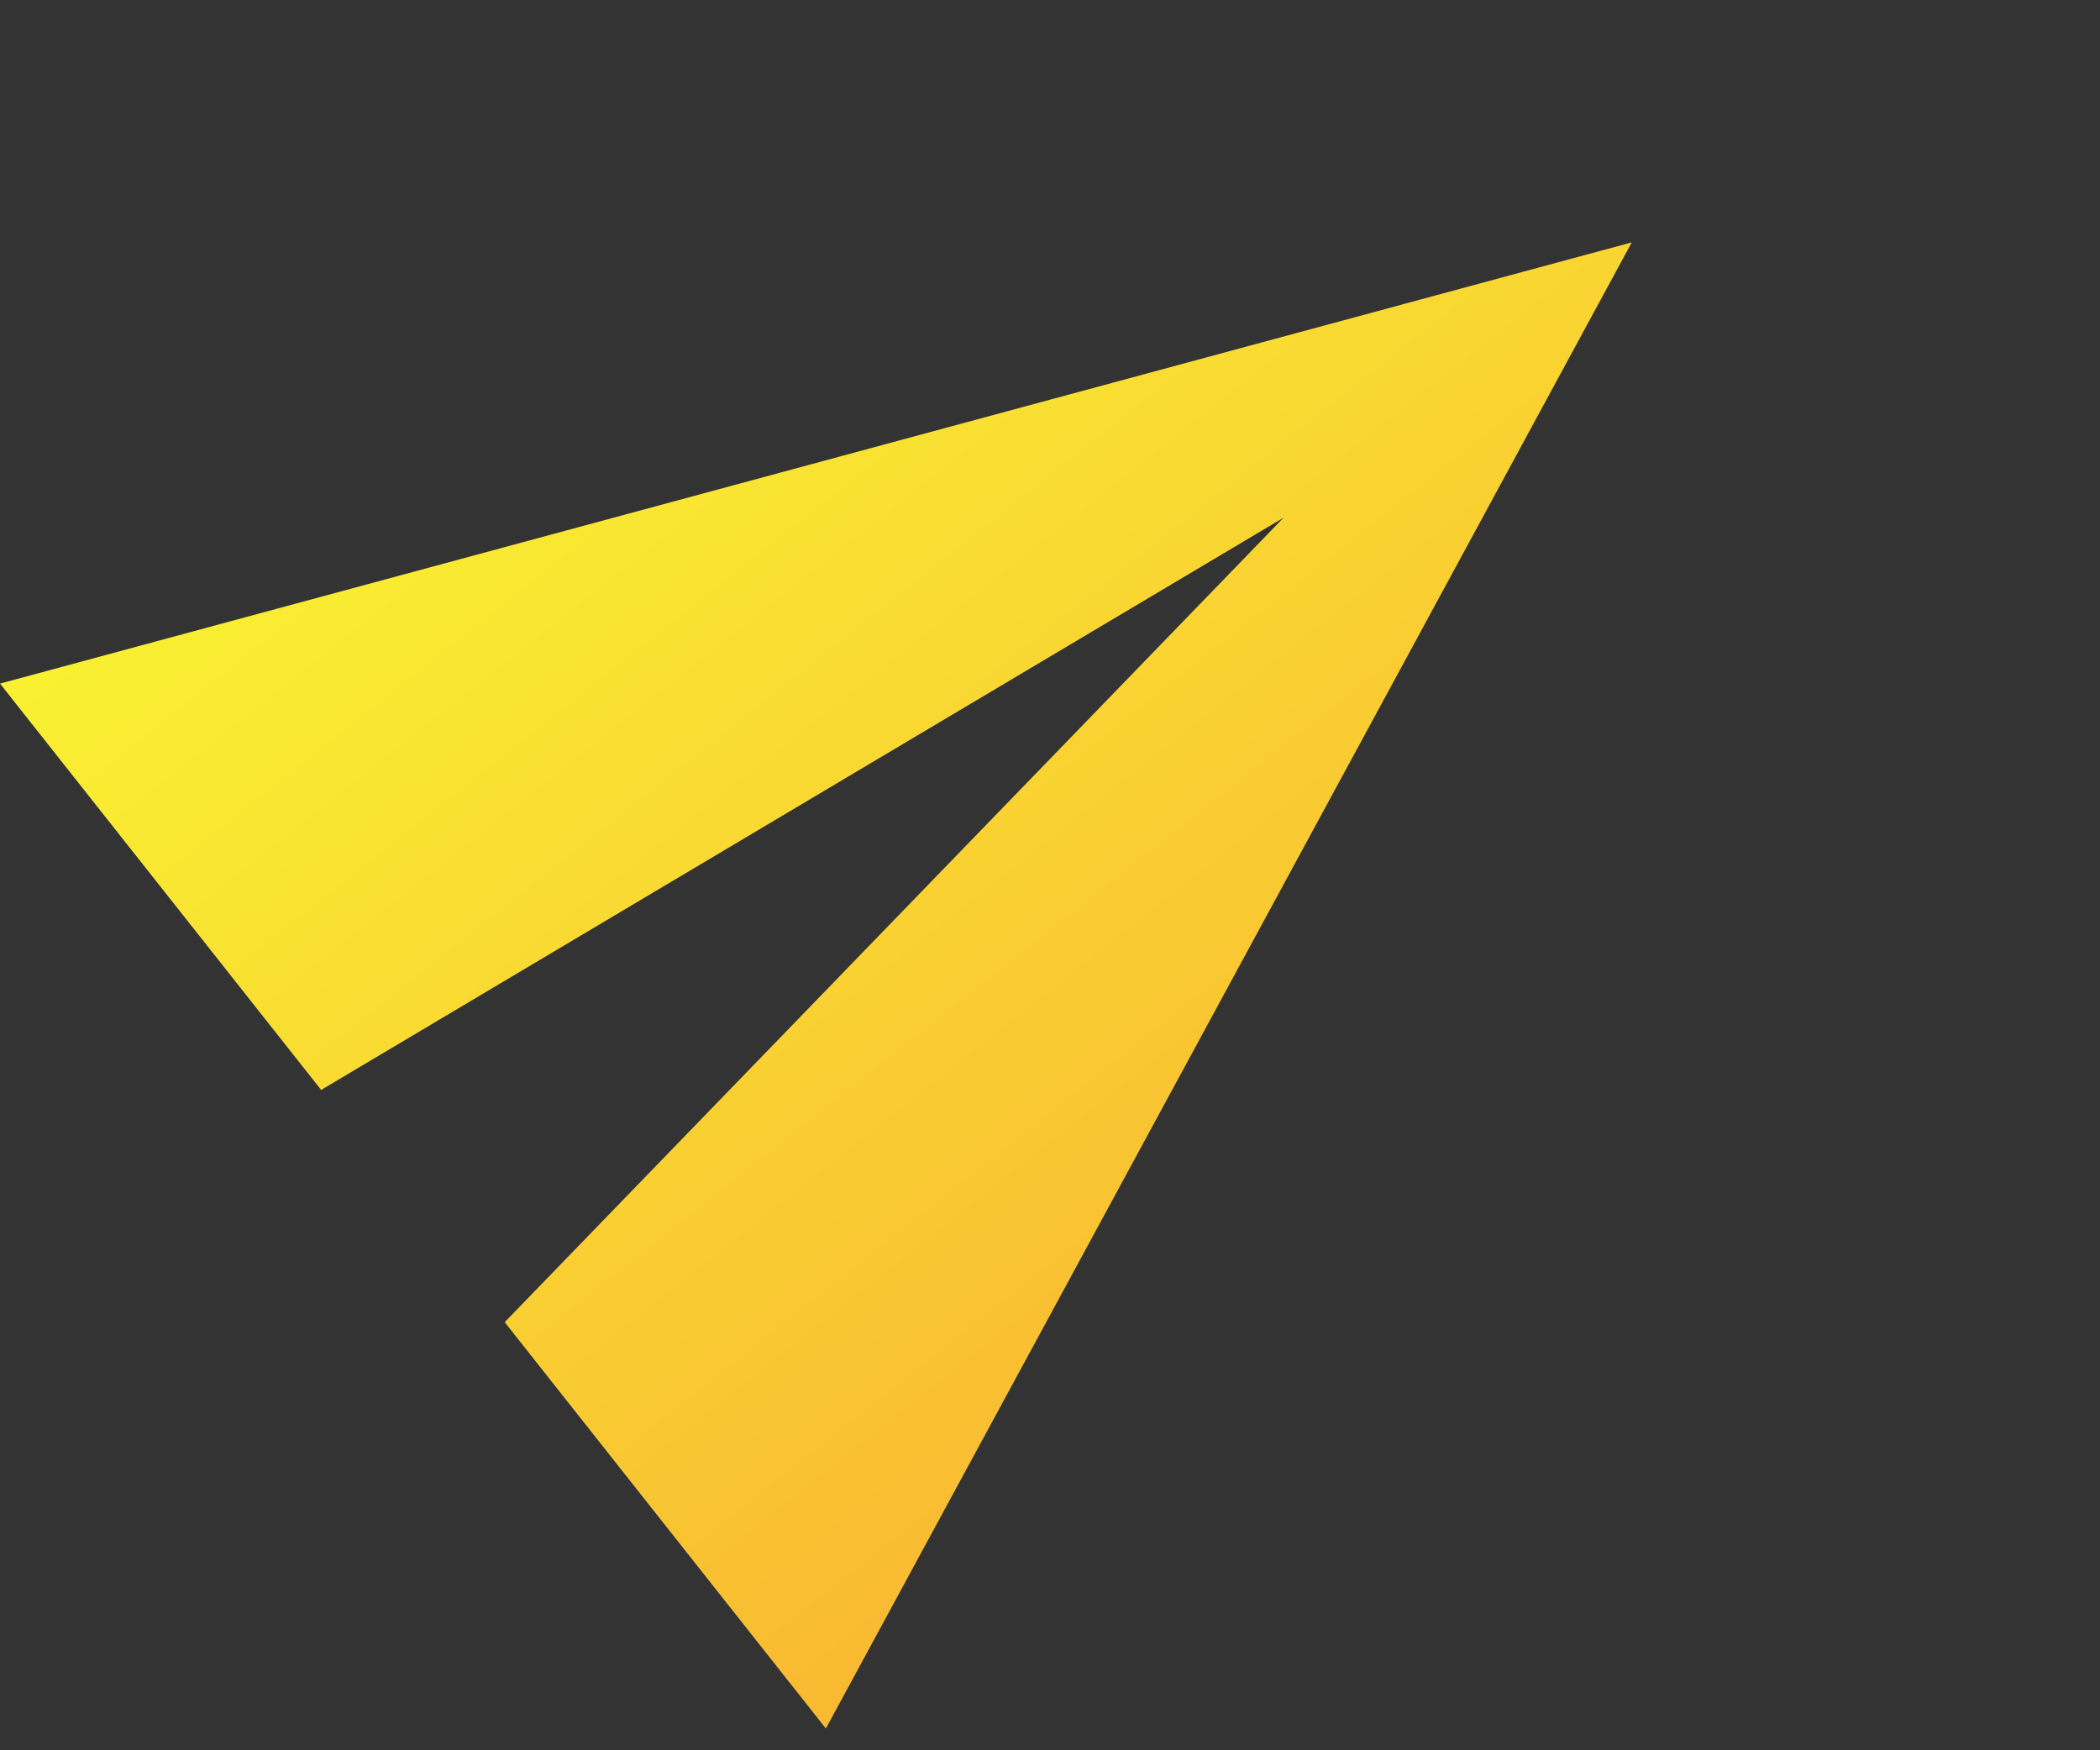 <svg width="30" height="25" viewBox="0 0 30 25" fill="none" xmlns="http://www.w3.org/2000/svg">
<rect x="0" y="0" width="30" height="25" fill="#333333" stroke="none"/>
<path d="M11.798 24.689L23.311 3.462L0 9.764L4.588 15.568L18.336 7.395L7.21 18.885L11.798 24.689Z" fill="url(#paint0_linear)"/>
<defs>
<linearGradient id="paint0_linear" x1="20.504" y1="17.807" x2="8.706" y2="2.882" gradientUnits="userSpaceOnUse">
<stop stop-color="#F9B932"/>
<stop offset="1" stop-color="#F9F132"/>
</linearGradient>
</defs>
</svg>
